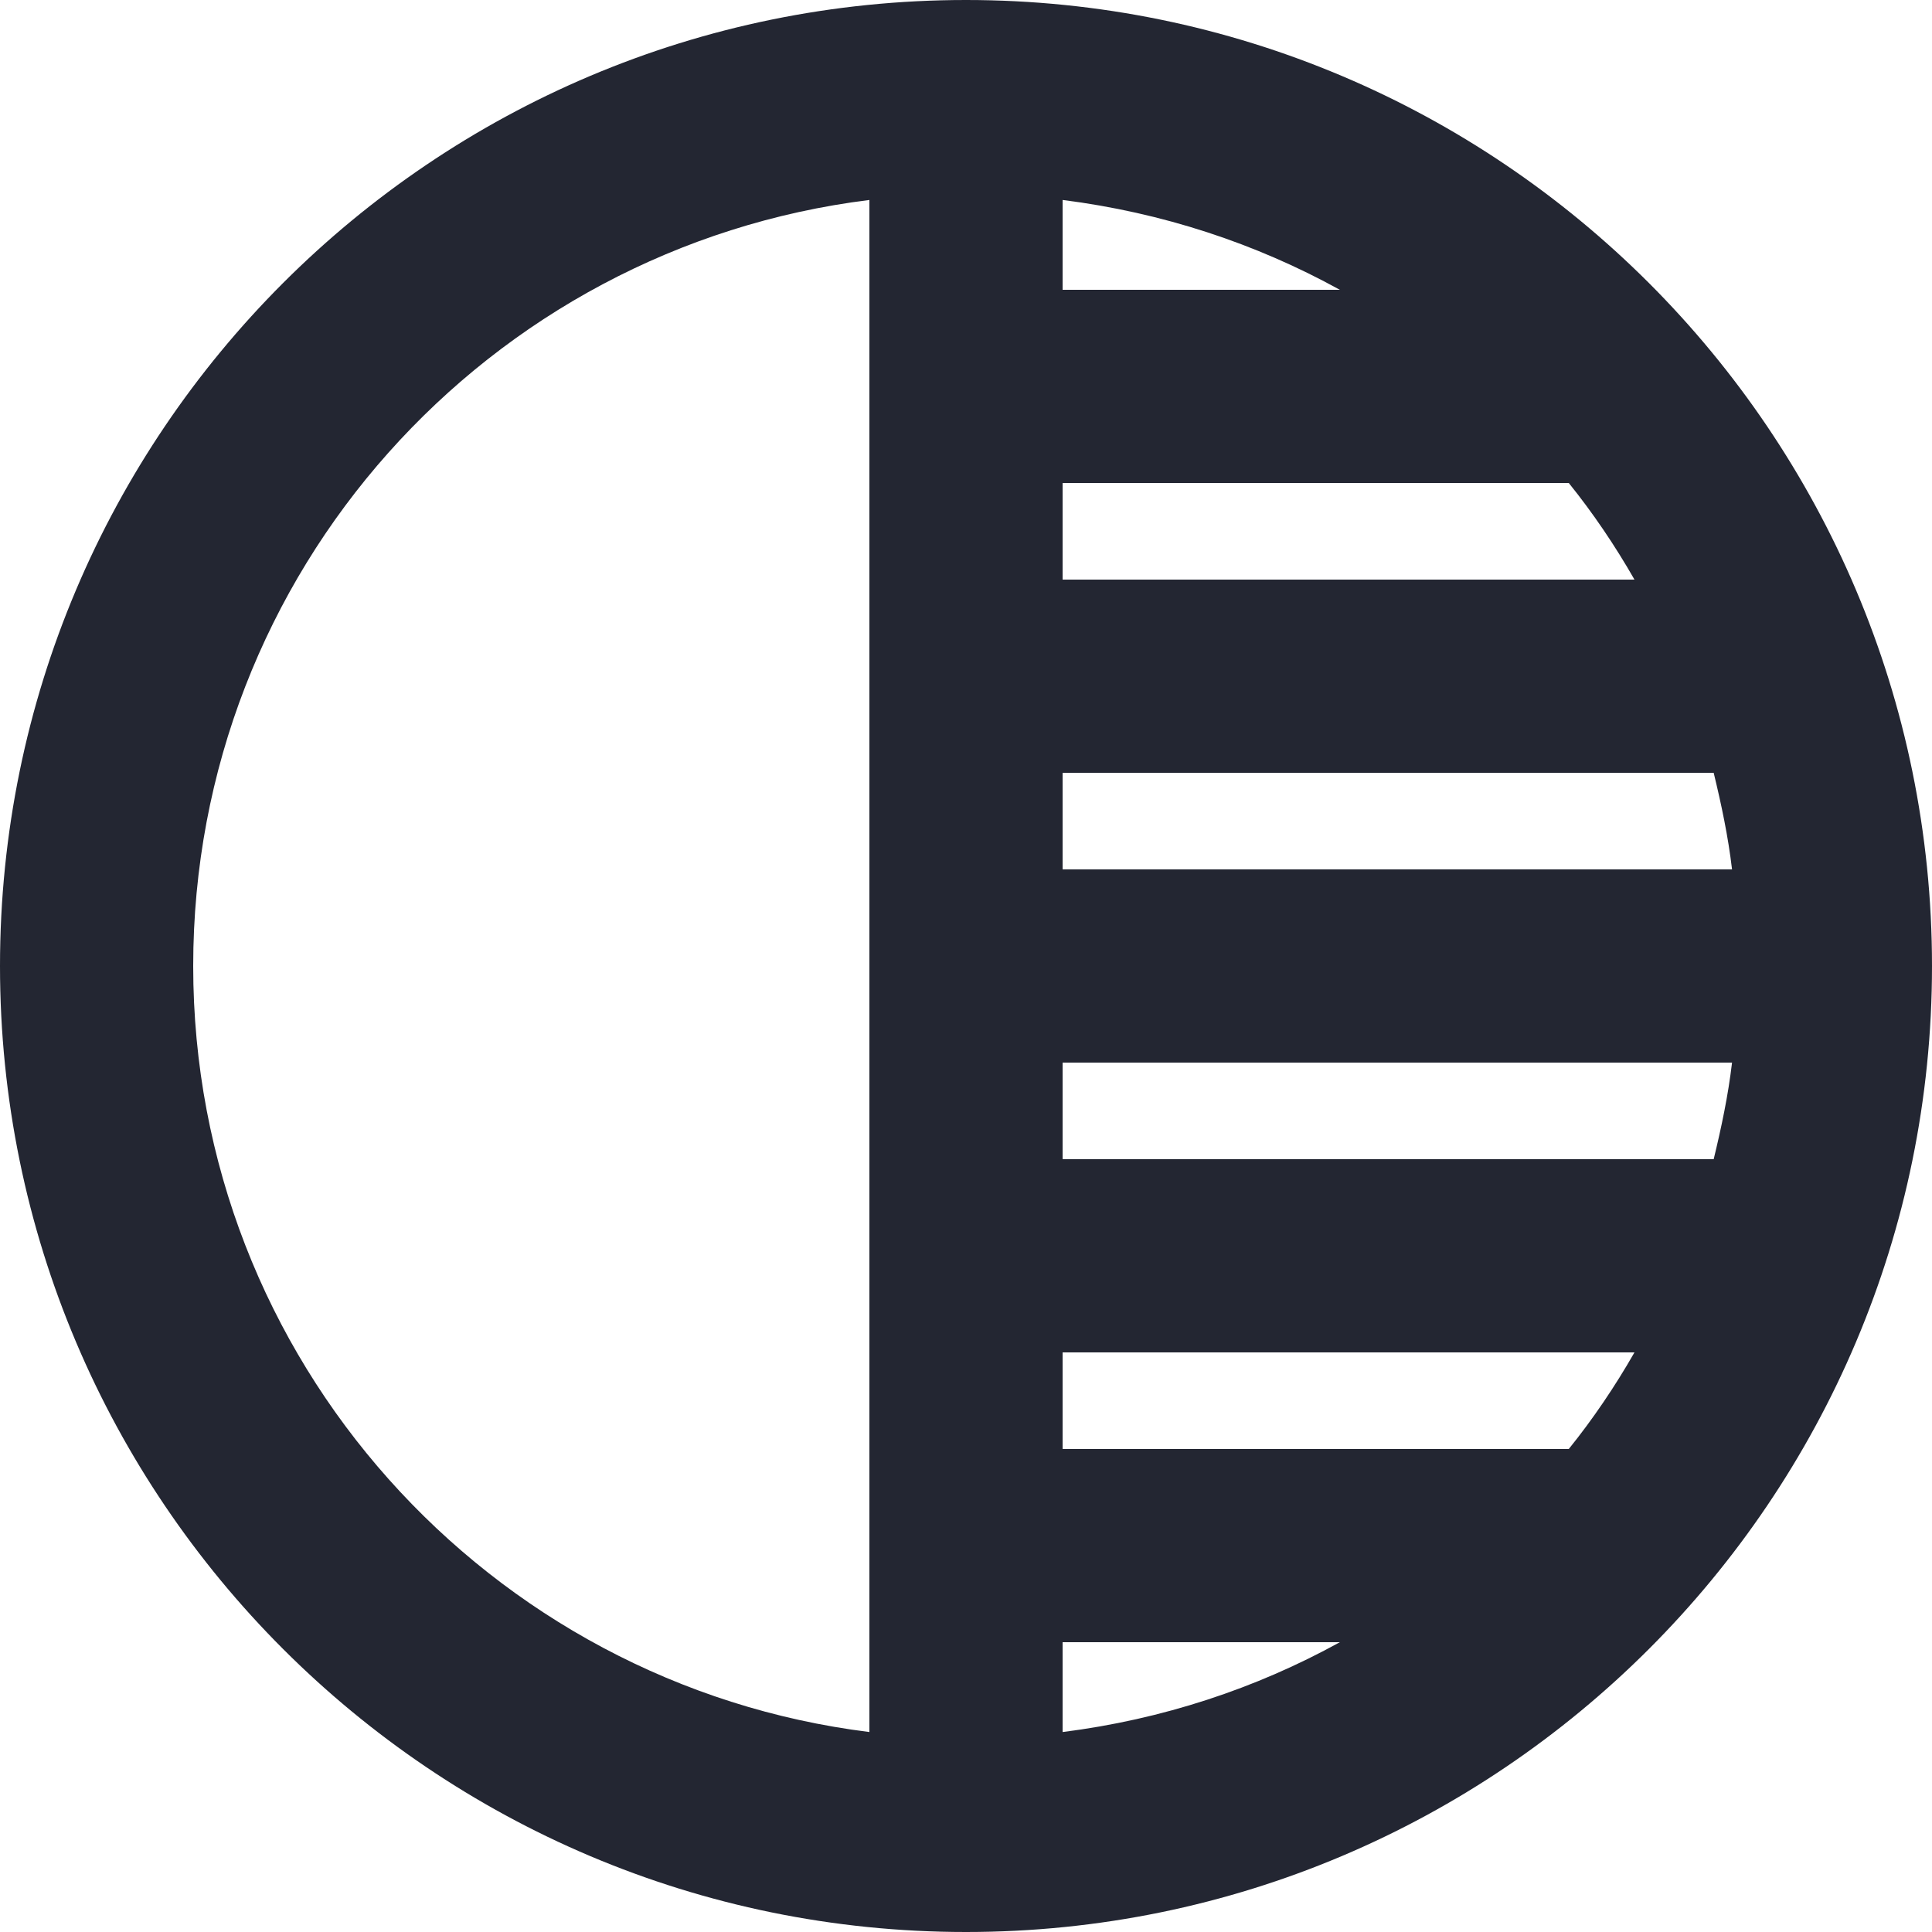 <svg width="20" height="20" viewBox="0 0 20 20" fill="none" xmlns="http://www.w3.org/2000/svg">
<path fill-rule="evenodd" clip-rule="evenodd" d="M10 0C4.48 0 0 4.48 0 10C0 15.52 4.48 20 10 20C15.52 20 20 15.52 20 10C20 4.48 15.52 0 10 0ZM9 17.93C5.06 17.44 2 14.08 2 10C2 5.92 5.05 2.56 9 2.07V17.93ZM11 2.07C12.03 2.2 13 2.52 13.87 3H11V2.07ZM11 5H16.24C16.49 5.31 16.72 5.65 16.92 6H11V5ZM11 8H17.74C17.82 8.33 17.89 8.66 17.93 9H11V8ZM11 17.93V17H13.87C13 17.48 12.03 17.8 11 17.93ZM16.24 15H11V14H16.92C16.72 14.35 16.49 14.69 16.24 15ZM17.74 12H11V11H17.93C17.89 11.34 17.82 11.67 17.74 12Z" fill="#232632"/>
</svg>
